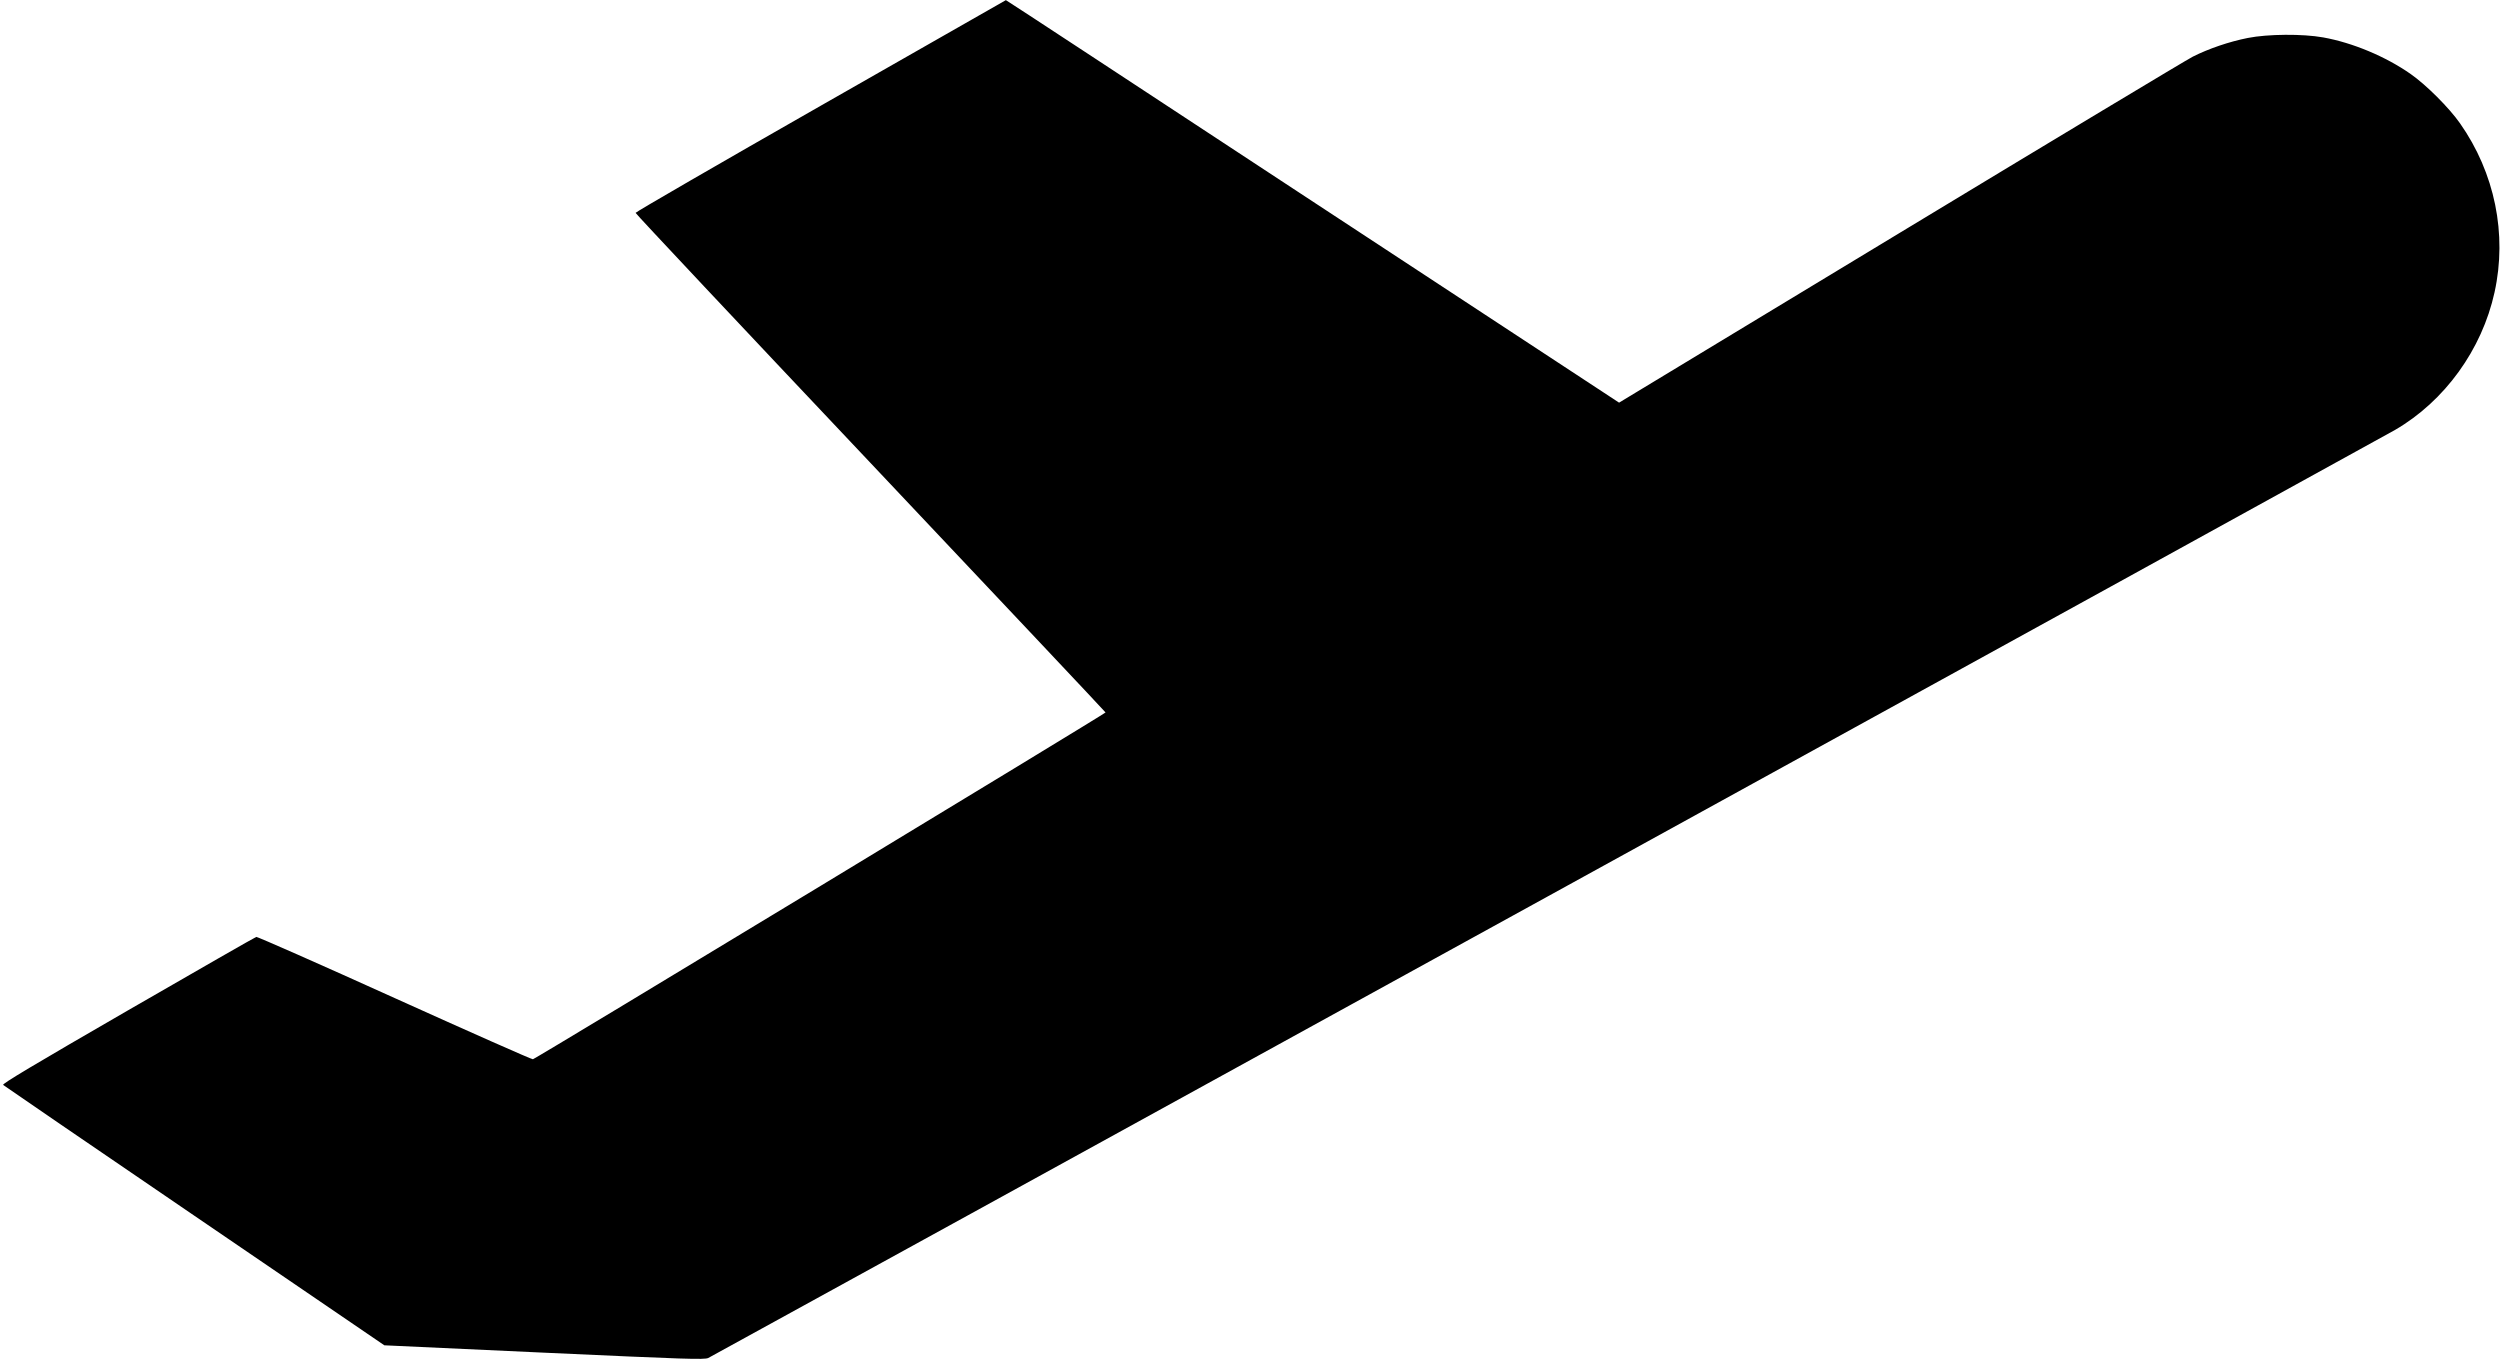 <?xml version="1.0" standalone="no"?>

<svg version="1.0" xmlns="http://www.w3.org/2000/svg"
 width="1831pt" height="997pt" viewBox="0 0 1831 997"
 preserveAspectRatio="xMidYMid meet">

<g transform="translate(0,997) scale(0.1,-0.1)"
fill="#000000" stroke="none">
<path d="M6010 9195 c-745 -425 -1355 -778 -1355 -784 0 -6 774 -830 1720
-1831 946 -1002 1721 -1824 1722 -1828 2 -7 -4170 -2534 -4194 -2540 -7 -2
-463 200 -1012 448 -550 249 -1006 450 -1014 448 -7 -1 -430 -244 -940 -538
-699 -404 -923 -538 -914 -546 7 -6 637 -438 1402 -959 l1390 -948 1170 -54
c1048 -48 1173 -52 1202 -39 36 17 12253 6738 12354 6797 364 211 637 589 729
1008 94 426 2 875 -253 1238 -79 113 -247 281 -360 360 -182 128 -425 230
-642 269 -151 27 -405 25 -552 -4 -136 -27 -286 -78 -403 -137 -47 -24 -1012
-604 -2144 -1289 l-2058 -1245 -111 73 c-62 40 -1072 703 -2245 1474 -1173
771 -2133 1402 -2135 1401 -1 0 -612 -349 -1357 -774z"/>
</g>
</svg>
